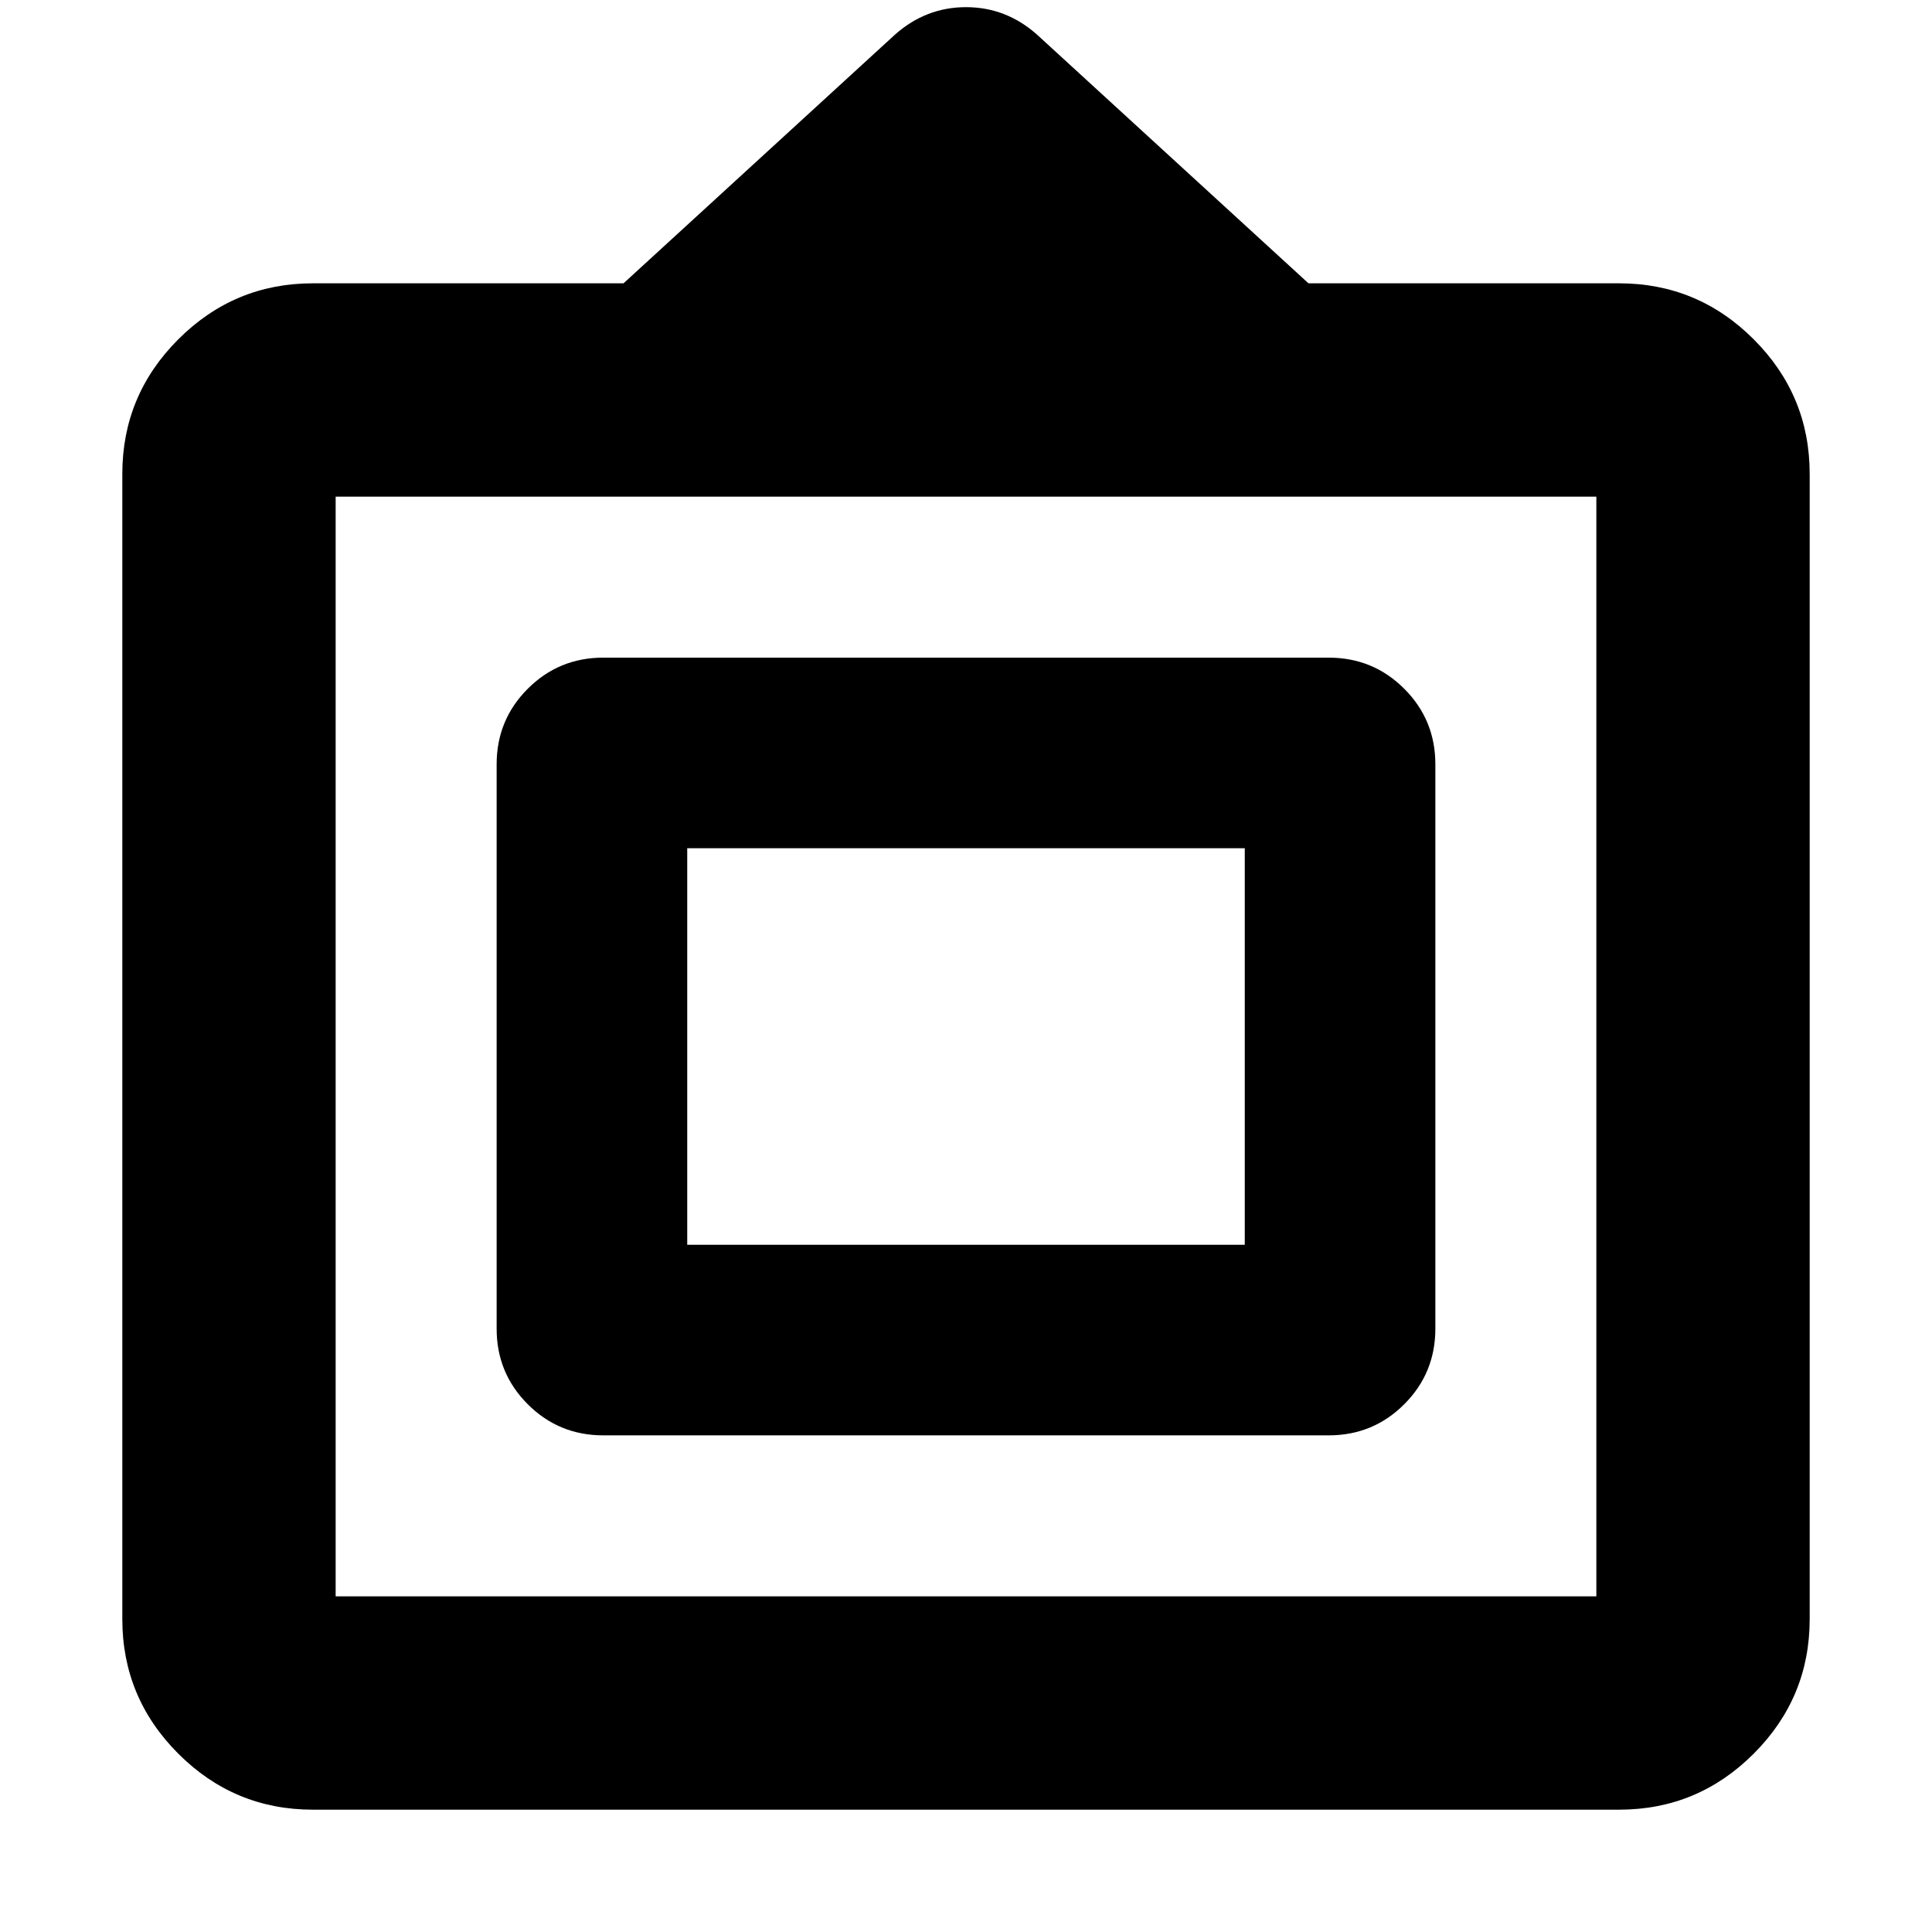 <svg xmlns="http://www.w3.org/2000/svg" height="24" viewBox="0 -960 960 960" width="24"><path d="M155.48-60.78q-39.06 0-66.88-27.82-27.82-27.82-27.82-66.88v-569.04q0-39.06 27.82-66.88 27.82-27.82 66.88-27.82h154.35l134.82-123.52q15.39-13.7 35.35-13.7t35.35 13.7l134.82 123.52h154.35q39.06 0 66.88 27.82 27.82 27.82 27.82 66.88v569.04q0 39.06-27.82 66.88-27.82 27.82-66.88 27.82H155.48Zm11.3-106h626.44v-546.44H166.78v546.44Zm80-133v-280.44q0-22.08 15.46-37.54t37.54-15.46h360.44q22.08 0 37.54 15.46t15.46 37.54v280.44q0 22.08-15.46 37.54t-37.54 15.46H299.78q-22.08 0-37.54-15.46t-15.46-37.54Zm94.7-41.7h277.04v-197.04H341.48v197.04ZM480-440Z"/></svg>